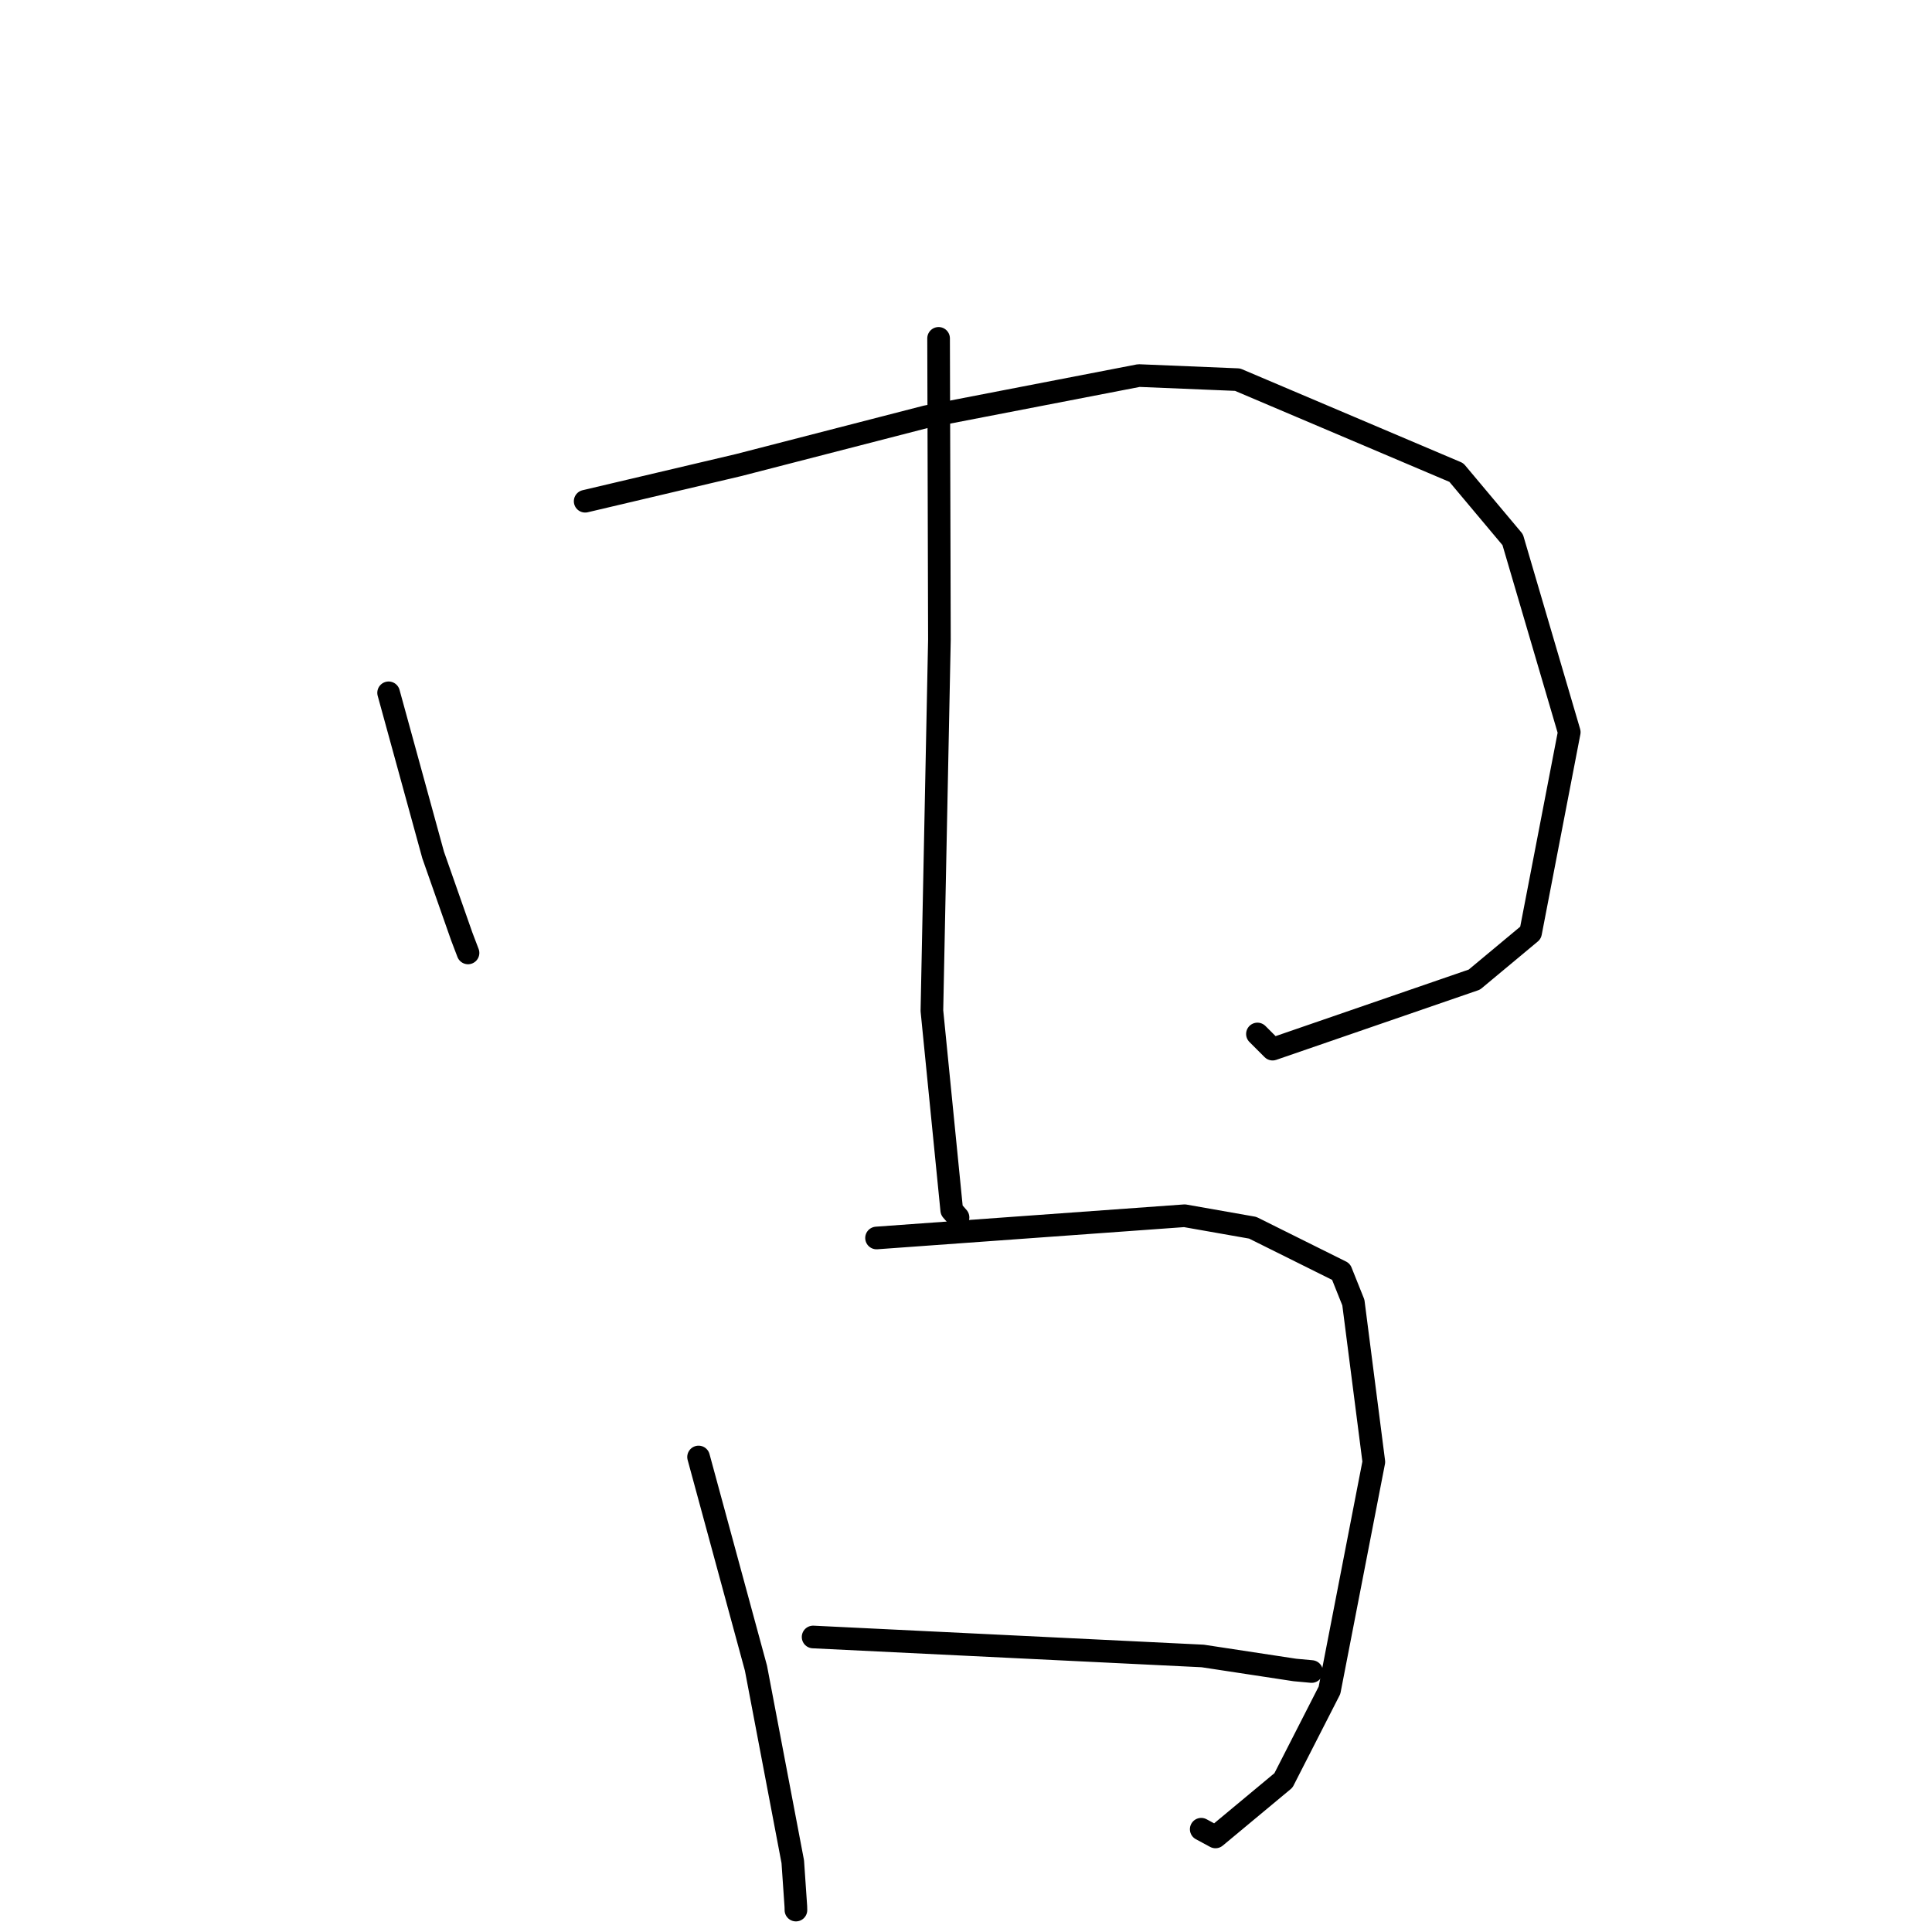 <?xml version="1.0" standalone="no"?>
    <svg width="256" height="256" xmlns="http://www.w3.org/2000/svg" version="1.1">
    <polyline stroke="black" stroke-width="3" stroke-linecap="round" fill="transparent" stroke-linejoin="round" points="51.493 91.802 54.444 102.547 57.394 113.292 61.191 124.106 62.015 126.268 " />
        <polyline stroke="black" stroke-width="3" stroke-linecap="round" fill="transparent" stroke-linejoin="round" points="77.537 66.417 87.69 64.024 97.843 61.631 122.721 55.217 150.905 49.764 163.983 50.305 192.974 62.611 200.439 71.511 207.935 97.016 202.808 123.599 195.362 129.802 168.626 139.016 166.616 137.007 " />
        <polyline stroke="black" stroke-width="3" stroke-linecap="round" fill="transparent" stroke-linejoin="round" points="124.368 44.835 124.423 64.786 124.478 84.738 123.482 133.923 126.11 160.359 126.944 161.315 " />
        <polyline stroke="black" stroke-width="3" stroke-linecap="round" fill="transparent" stroke-linejoin="round" points="92.564 193.058 96.366 207.049 100.168 221.041 105.046 246.683 105.454 252.628 105.465 253.095 " />
        <polyline stroke="black" stroke-width="3" stroke-linecap="round" fill="transparent" stroke-linejoin="round" points="116.146 164.039 136.555 162.565 156.965 161.091 165.987 162.681 177.692 168.504 179.328 172.591 182.04 193.708 176.166 223.966 170.063 235.913 161.058 243.403 159.168 242.382 " />
        <polyline stroke="black" stroke-width="3" stroke-linecap="round" fill="transparent" stroke-linejoin="round" points="107.741 216.909 133.553 218.166 159.365 219.424 171.576 221.281 173.795 221.485 " />
        </svg>